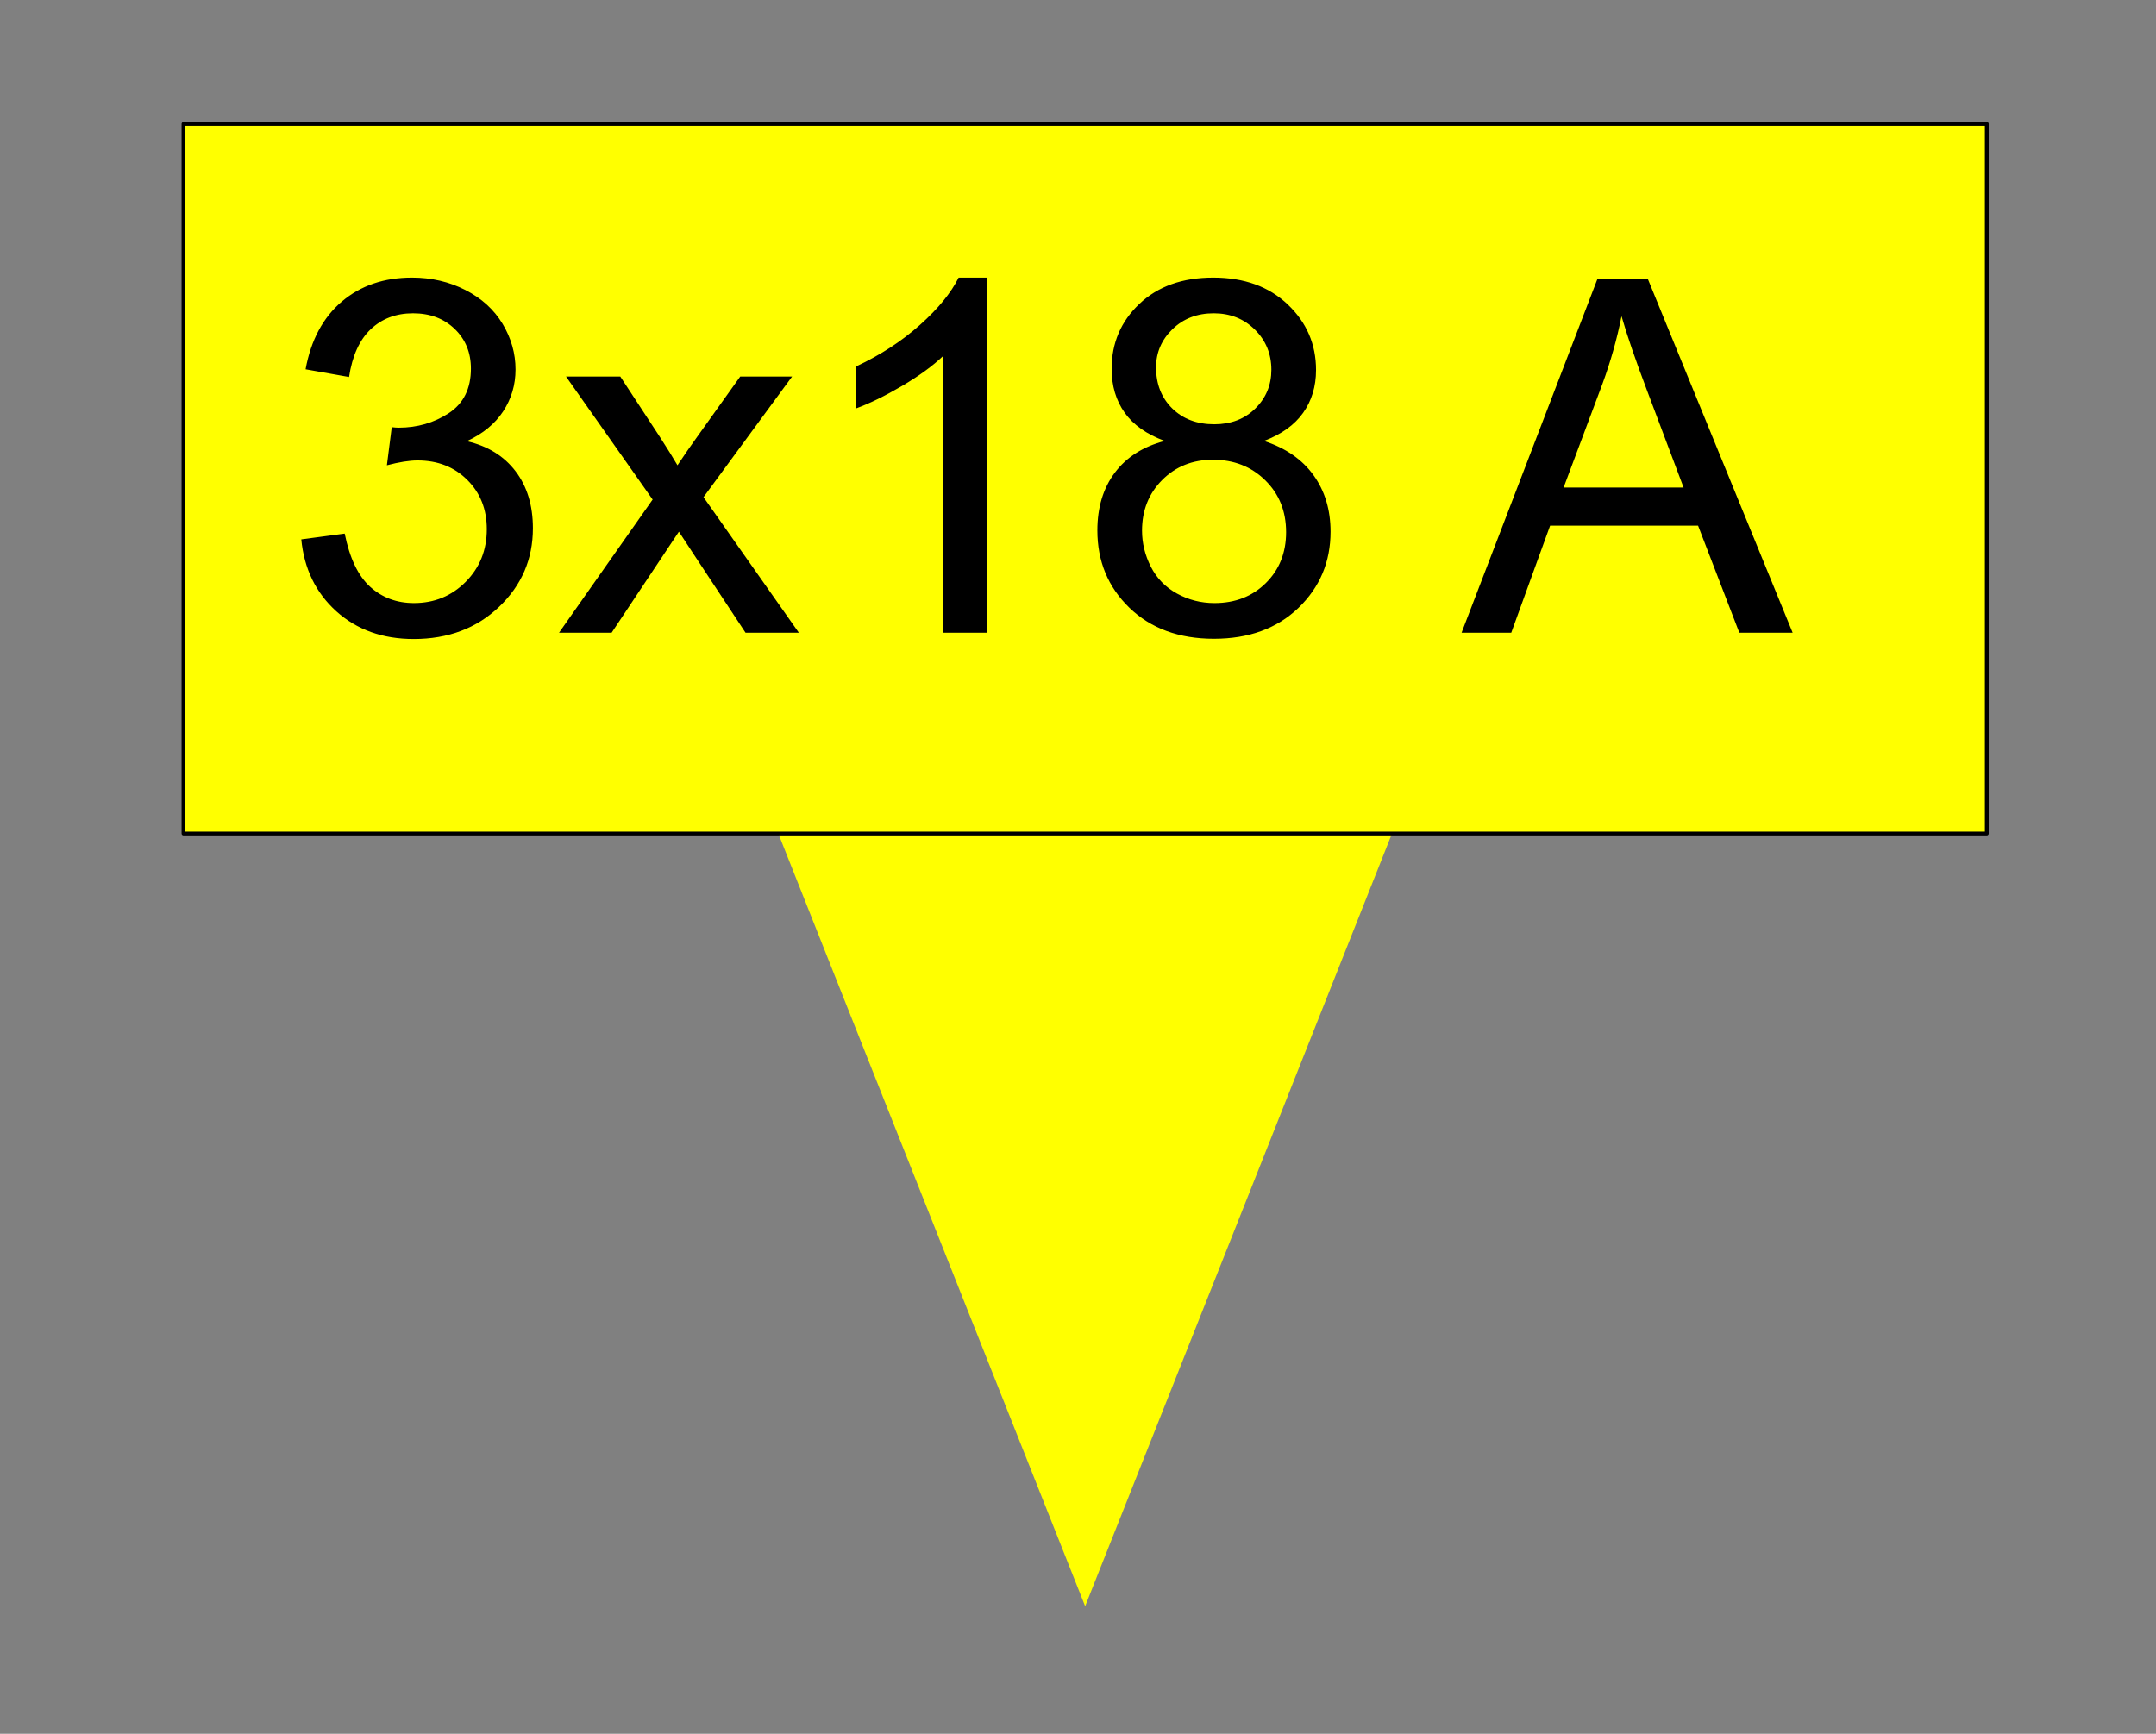 <svg version="1.1" viewBox="0.0 0.0 564.163 453.756" fill="none" stroke="none" stroke-linecap="square" stroke-miterlimit="10" xmlns:xlink="http://www.w3.org/1999/xlink" xmlns="http://www.w3.org/2000/svg"><rect x="0.0" y="0.0" width="564.163" height="453.756" fill="#808080" stroke="none"/><clipPath id="p.0"><path d="m0 0l564.163 0l0 453.756l-564.163 0l0 -453.756z" clip-rule="nonzero"/></clipPath><g clip-path="url(#p.0)"><path fill="#000000" fill-opacity="0.0" d="m0 0l564.163 0l0 453.756l-564.163 0z" fill-rule="evenodd"/><path fill="#ffff00" d="m201.755 213.344l164.396 0l-82.198 207.021z" fill-rule="evenodd"/><path fill="#ffff00" d="m48.016 32.438l471.874 0l0 185.701l-471.874 0z" fill-rule="evenodd"/><path stroke="#000000" stroke-width="1.0" stroke-linejoin="round" stroke-linecap="butt" d="m48.016 32.438l471.874 0l0 185.701l-471.874 0z" fill-rule="evenodd"/><path fill="#000000" fill-opacity="0.0" d="m64.399 32.438l448.945 0l0 176.126l-448.945 0z" fill-rule="evenodd"/><path fill="#000000" d="m78.836 141.161l11.359 -1.516q1.953 9.656 6.656 13.922q4.719 4.266 11.469 4.266q8.016 0 13.531 -5.547q5.531 -5.562 5.531 -13.781q0 -7.828 -5.109 -12.906q-5.109 -5.094 -13.0 -5.094q-3.234 0 -8.031 1.266l1.266 -9.969q1.141 0.125 1.828 0.125q7.266 0 13.078 -3.781q5.812 -3.797 5.812 -11.688q0 -6.266 -4.234 -10.359q-4.234 -4.109 -10.922 -4.109q-6.641 0 -11.062 4.172q-4.406 4.172 -5.672 12.5l-11.375 -2.016q2.094 -11.438 9.469 -17.719q7.391 -6.281 18.391 -6.281q7.578 0 13.953 3.25q6.375 3.25 9.75 8.875q3.375 5.625 3.375 11.938q0 6.0 -3.219 10.922q-3.219 4.922 -9.531 7.828q8.203 1.891 12.75 7.859q4.547 5.969 4.547 14.938q0 12.125 -8.844 20.562q-8.828 8.422 -22.344 8.422q-12.188 0 -20.25 -7.25q-8.047 -7.266 -9.172 -18.828zm67.442 24.438l24.5 -34.859l-22.672 -32.203l14.203 0l10.297 15.719q2.906 4.484 4.672 7.516q2.781 -4.172 5.109 -7.391l11.312 -15.844l13.578 0l-23.188 31.578l24.953 35.484l-13.953 0l-13.766 -20.844l-3.672 -5.609l-17.609 26.453l-13.766 0zm111.898 0l-11.375 0l0 -72.438q-4.109 3.922 -10.766 7.844q-6.656 3.906 -11.969 5.859l0 -10.984q9.547 -4.484 16.672 -10.859q7.141 -6.375 10.109 -12.375l7.328 0l0 92.953zm46.598 -50.203q-7.078 -2.594 -10.484 -7.391q-3.406 -4.797 -3.406 -11.484q0 -10.109 7.25 -16.984q7.266 -6.891 19.328 -6.891q12.125 0 19.516 7.047q7.391 7.031 7.391 17.141q0 6.438 -3.375 11.203q-3.375 4.766 -10.266 7.359q8.531 2.781 12.984 8.969q4.453 6.188 4.453 14.781q0 11.859 -8.406 19.953q-8.406 8.078 -22.109 8.078q-13.703 0 -22.109 -8.109q-8.391 -8.125 -8.391 -20.25q0 -9.031 4.578 -15.125q4.578 -6.094 13.047 -8.297zm-2.266 -19.266q0 6.578 4.219 10.75q4.234 4.156 11.0 4.156q6.562 0 10.75 -4.125q4.203 -4.141 4.203 -10.141q0 -6.25 -4.328 -10.516q-4.312 -4.266 -10.766 -4.266q-6.5 0 -10.797 4.172q-4.281 4.172 -4.281 9.969zm-3.672 42.75q0 4.875 2.297 9.422q2.312 4.547 6.859 7.047q4.547 2.484 9.797 2.484q8.141 0 13.438 -5.234q5.312 -5.25 5.312 -13.328q0 -8.219 -5.469 -13.578q-5.453 -5.375 -13.672 -5.375q-8.016 0 -13.297 5.312q-5.266 5.297 -5.266 13.25zm83.612 26.719l35.547 -92.578l13.203 0l37.891 92.578l-13.953 0l-10.797 -28.031l-38.719 0l-10.172 28.031l-13.0 0zm26.703 -38.016l31.391 0l-9.656 -25.641q-4.422 -11.688 -6.578 -19.188q-1.766 8.891 -4.984 17.672l-10.172 27.156z" fill-rule="nonzero"/></g></svg>